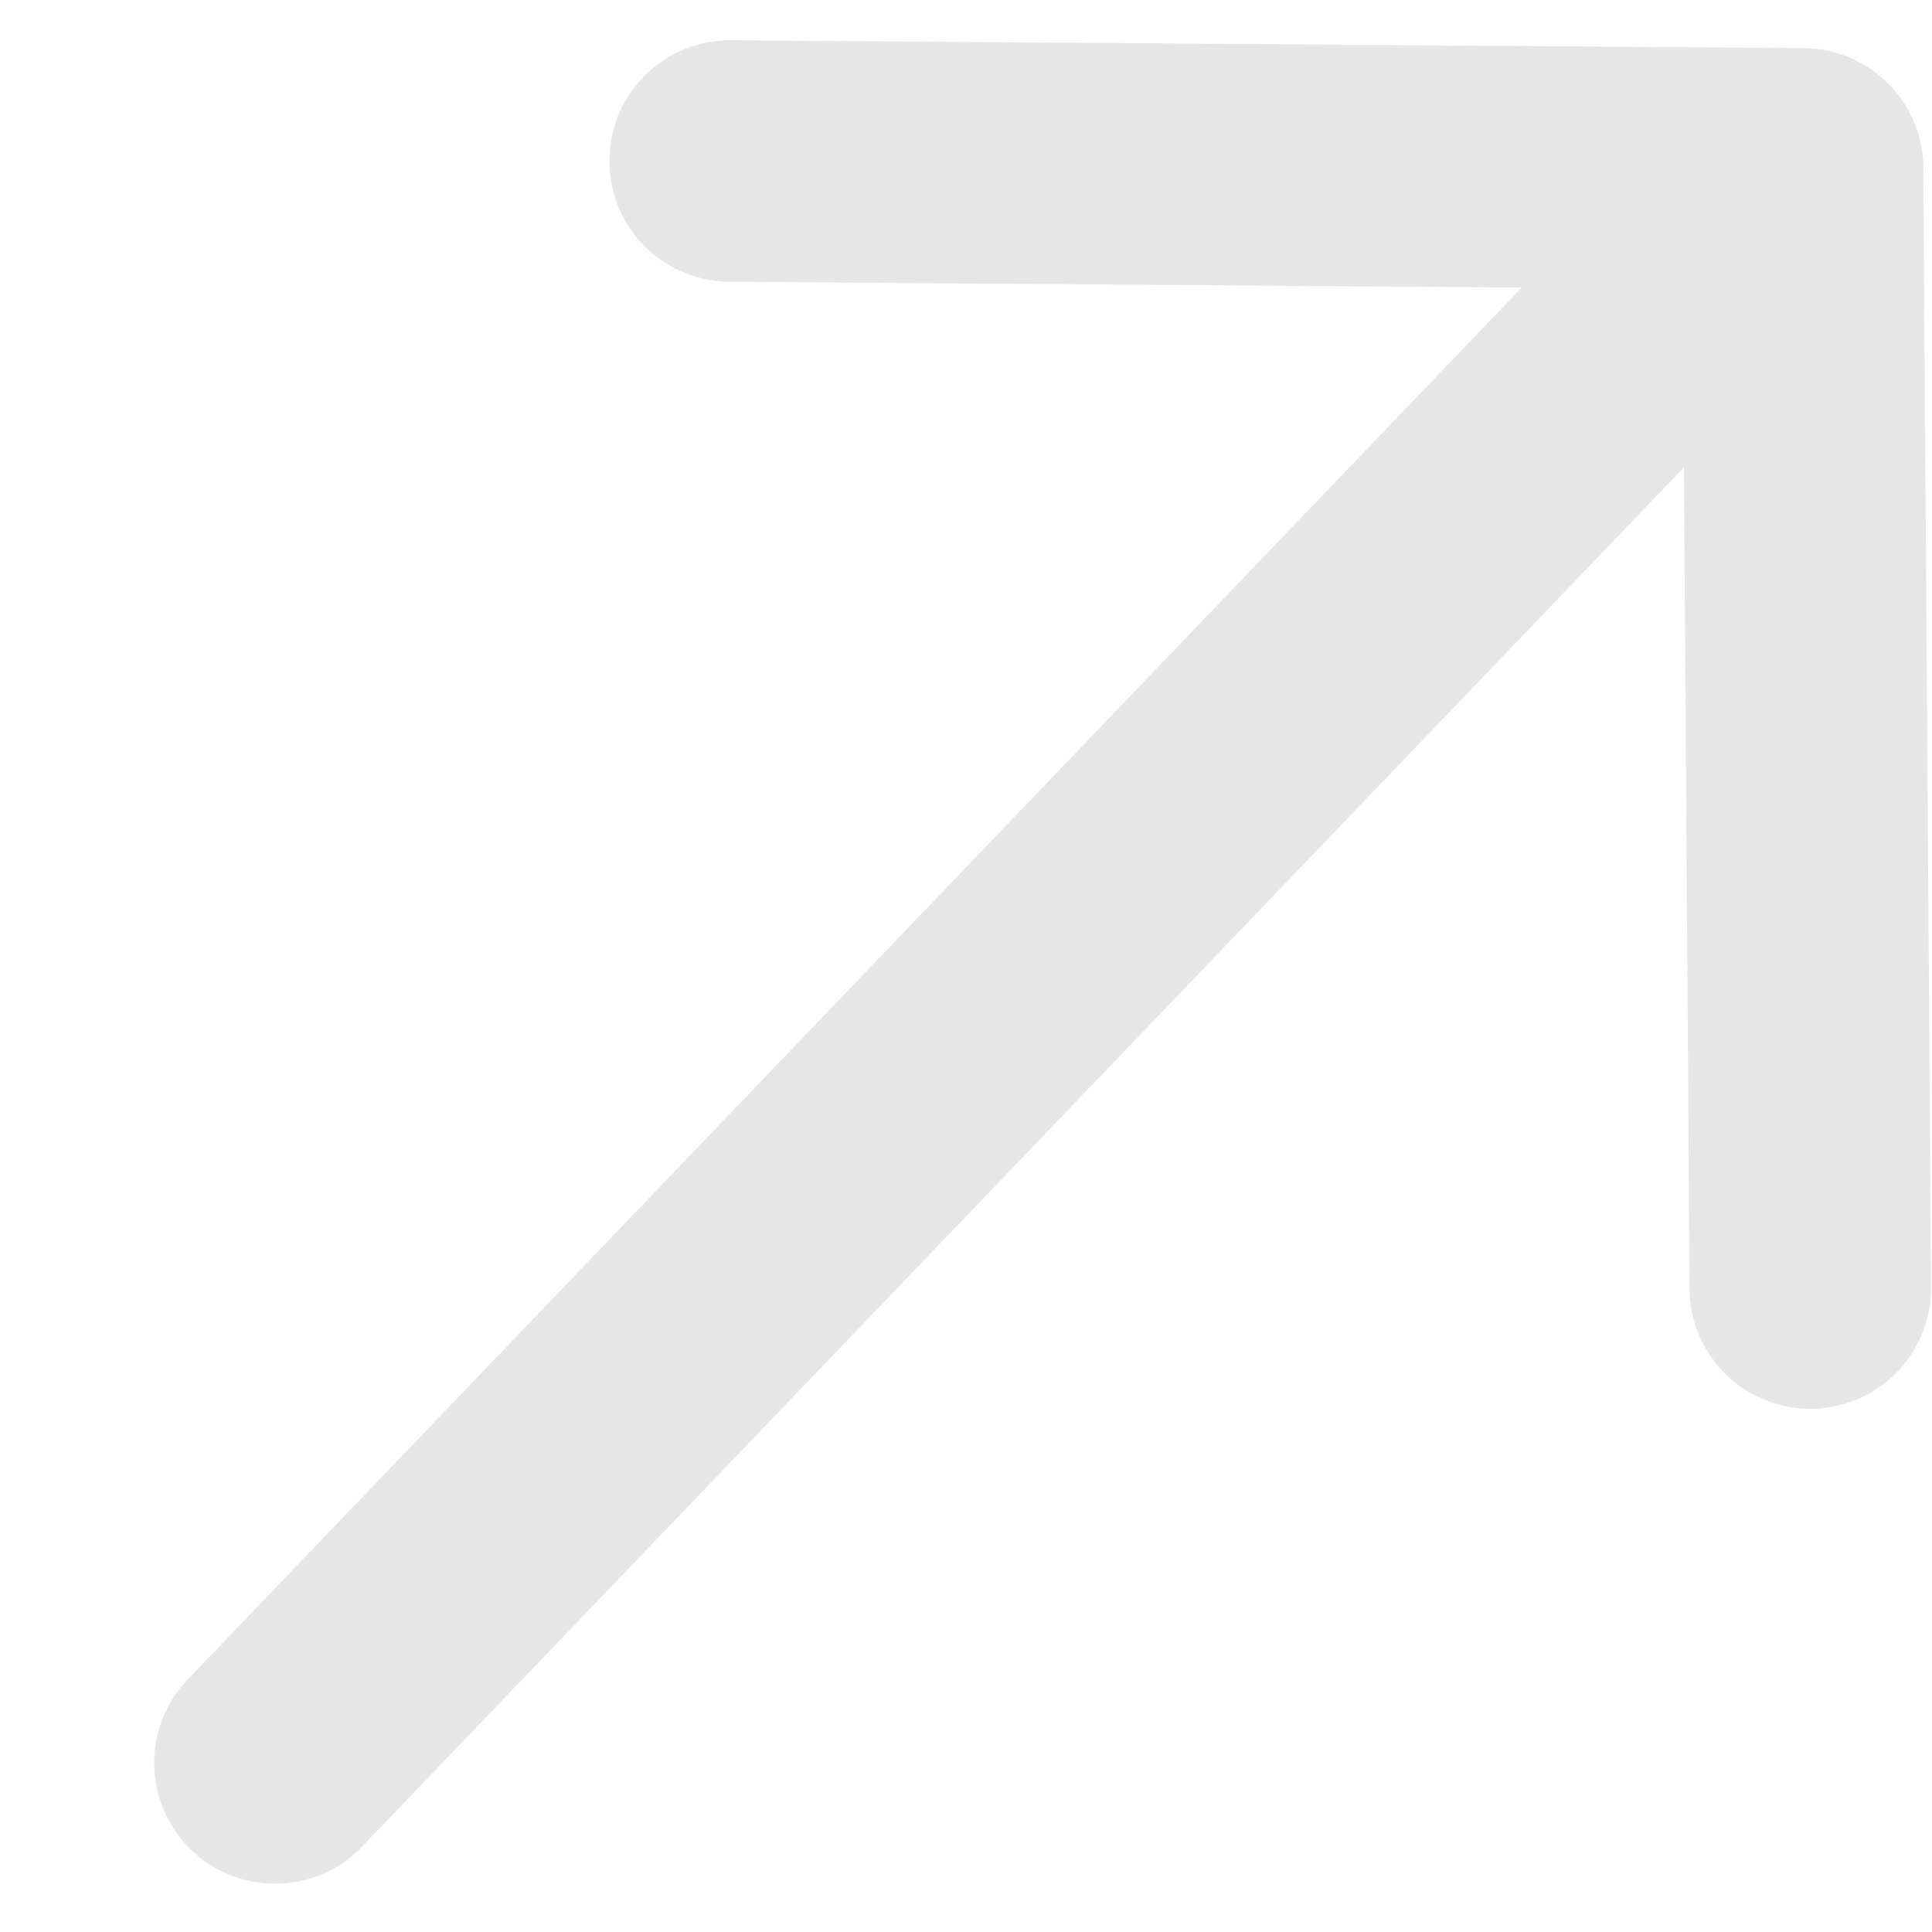 <svg width="12" height="12" viewBox="0 0 12 12" fill="none" xmlns="http://www.w3.org/2000/svg">
<g id="Group">
<path id="Vector" d="M11.196 1.05L1.708 10.95" stroke="#E6E6E6" stroke-width="1.5" stroke-linecap="round" stroke-linejoin="round"/>
<path id="Vector_2" d="M4.535 1L11.196 1.049L11.244 8" stroke="#E6E6E6" stroke-width="1.5" stroke-linecap="round" stroke-linejoin="round"/>
</g>
</svg>
